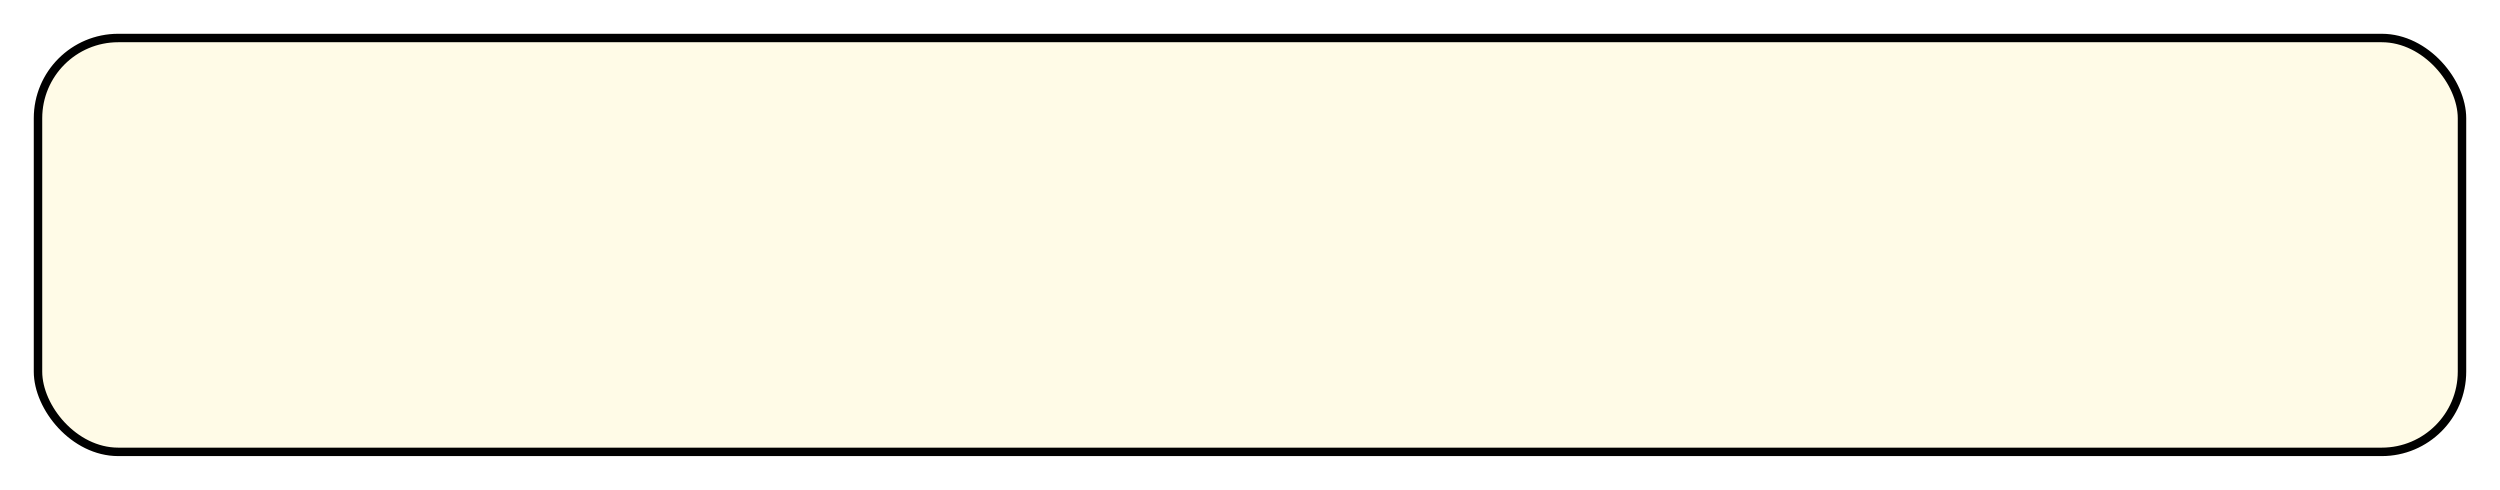 <svg width="296" height="58" viewBox="0 0 296 58" fill="none" xmlns="http://www.w3.org/2000/svg">
<g filter="url(#filter0_d_111_42)">
<rect x="4" width="288" height="50" rx="10" fill="#FFFBE7"/>
<rect x="4.5" y="0.5" width="287" height="49" rx="9.5" stroke="black"/>
</g>
<defs>
<filter id="filter0_d_111_42" x="0" y="0" width="296" height="58" filterUnits="userSpaceOnUse" color-interpolation-filters="sRGB">
<feFlood flood-opacity="0" result="BackgroundImageFix"/>
<feColorMatrix in="SourceAlpha" type="matrix" values="0 0 0 0 0 0 0 0 0 0 0 0 0 0 0 0 0 0 127 0" result="hardAlpha"/>
<feOffset dy="4"/>
<feGaussianBlur stdDeviation="2"/>
<feComposite in2="hardAlpha" operator="out"/>
<feColorMatrix type="matrix" values="0 0 0 0 0 0 0 0 0 0 0 0 0 0 0 0 0 0 0.25 0"/>
<feBlend mode="normal" in2="BackgroundImageFix" result="effect1_dropShadow_111_42"/>
<feBlend mode="normal" in="SourceGraphic" in2="effect1_dropShadow_111_42" result="shape"/>
</filter>
</defs>
</svg>
